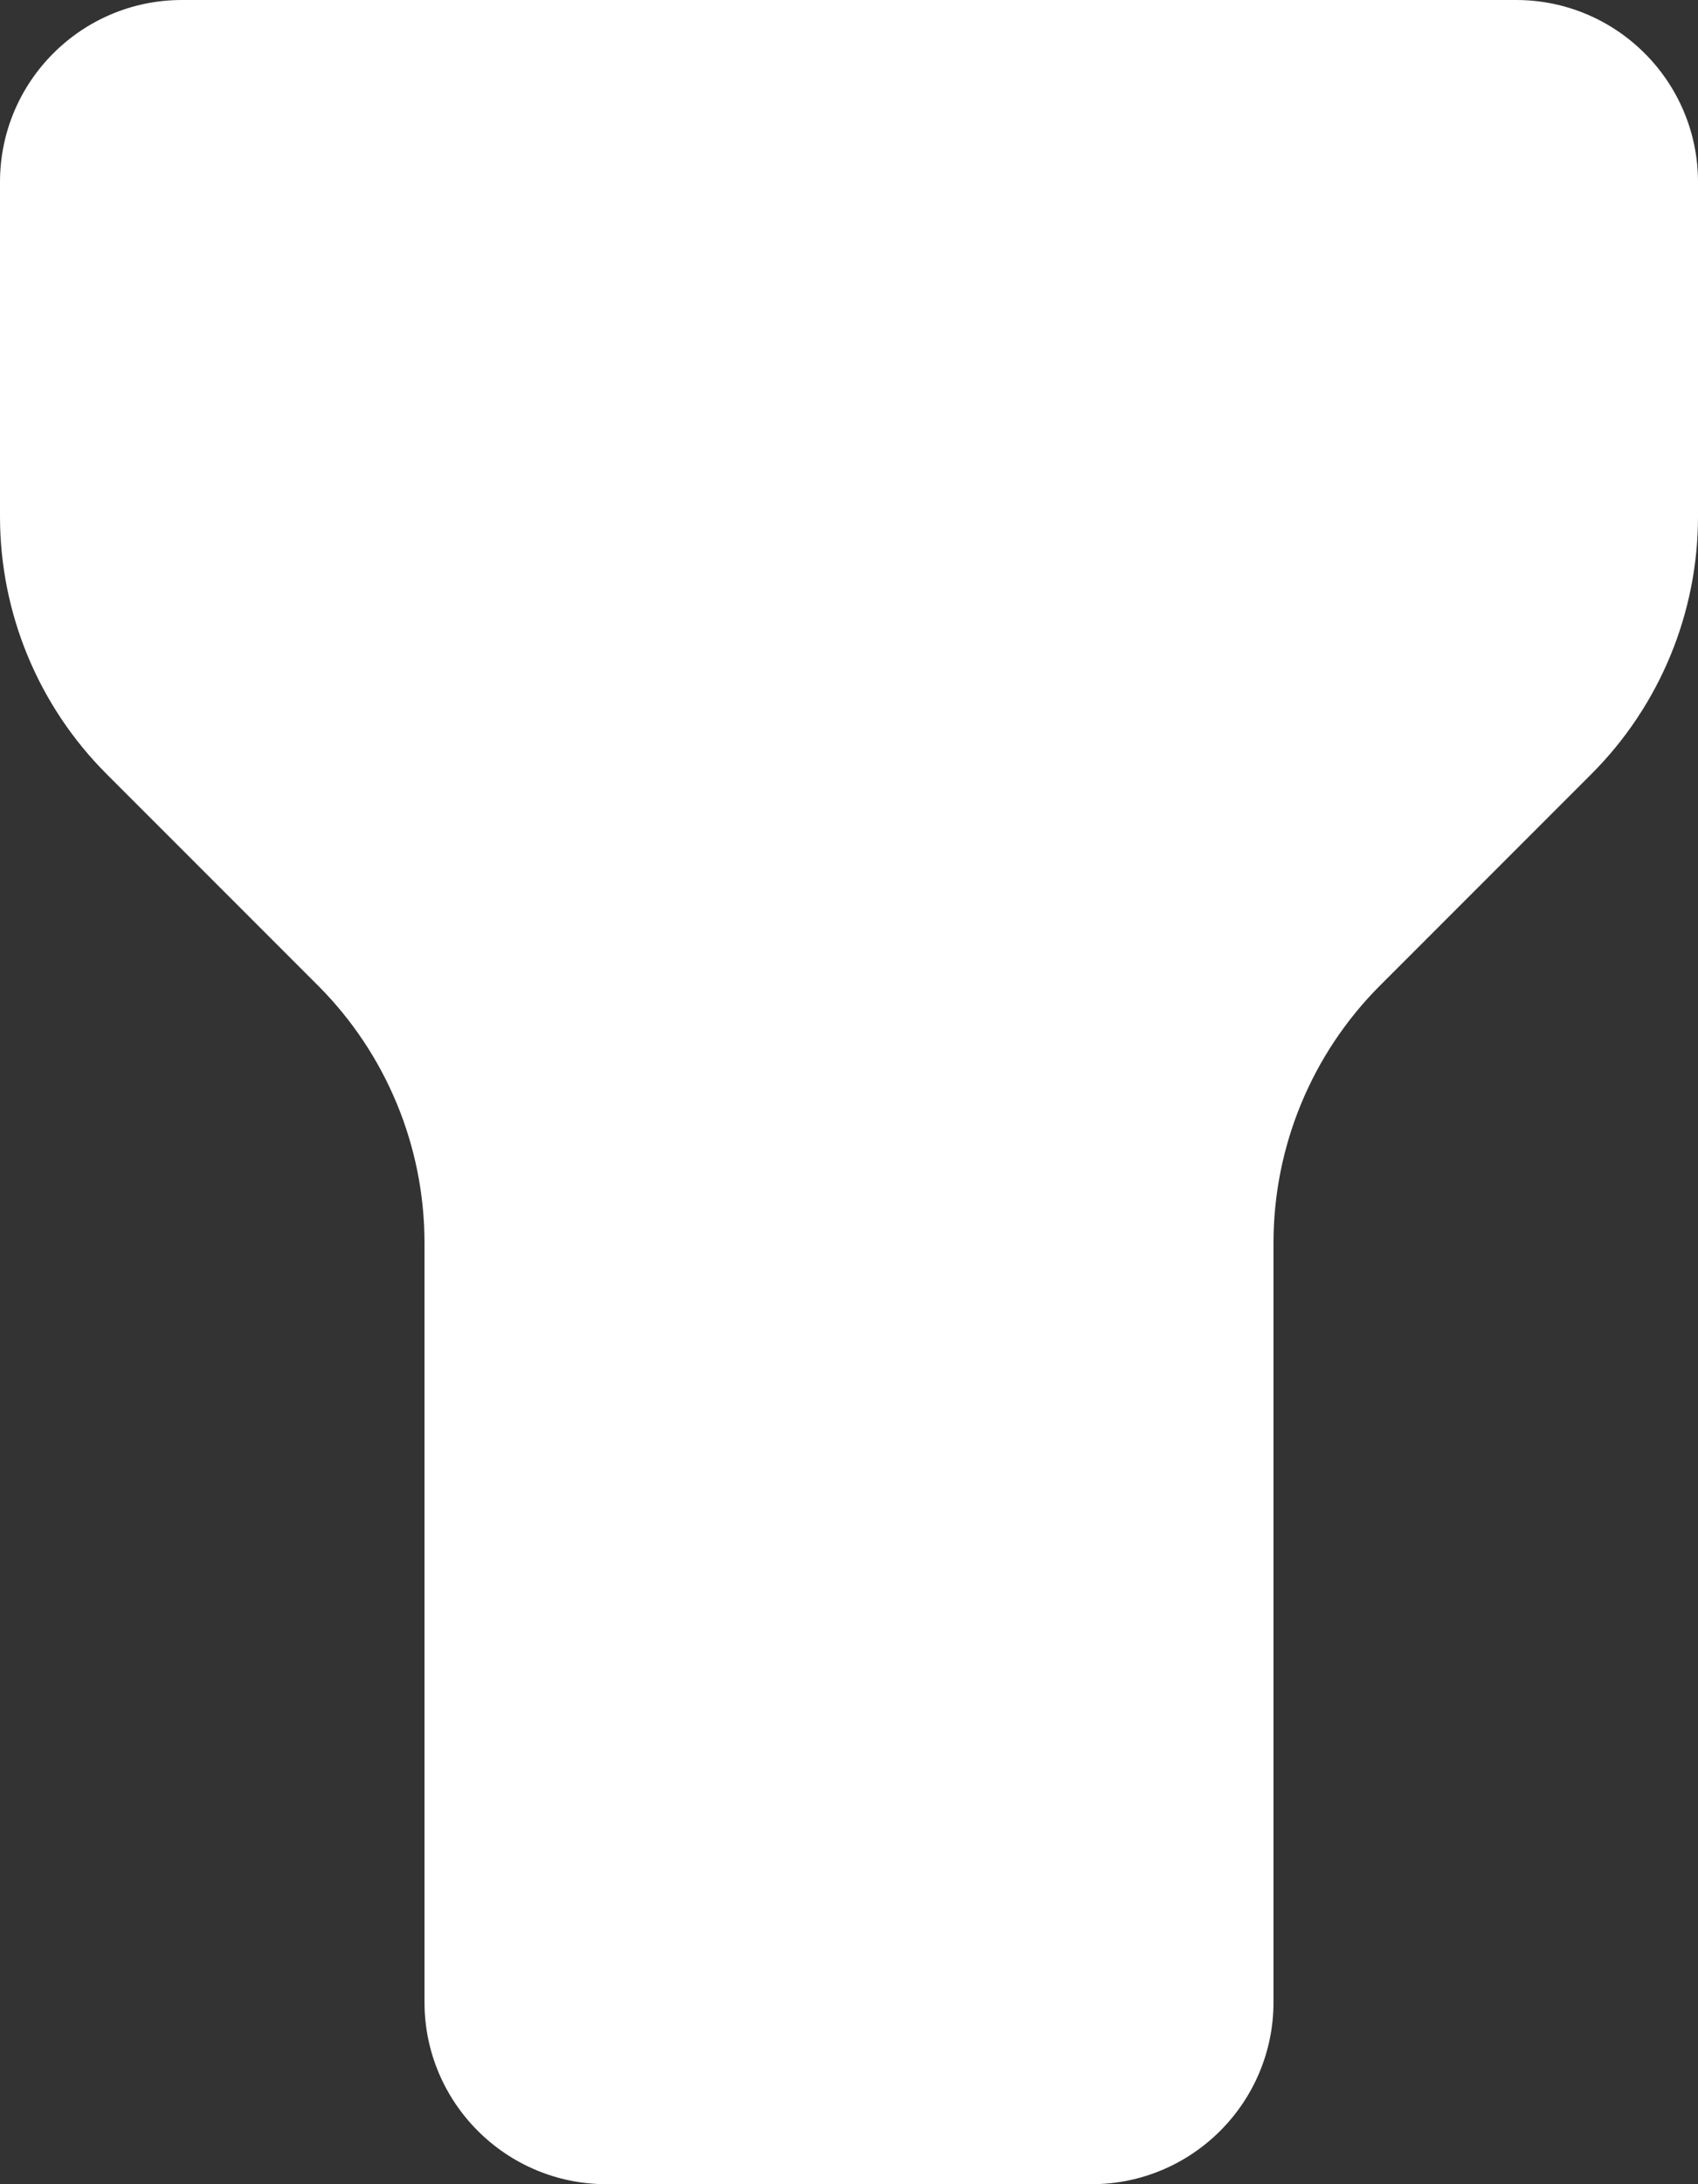 <?xml version="1.0" encoding="UTF-8"?>
<svg width="14px" height="18px" viewBox="0 0 14 18" version="1.1" xmlns="http://www.w3.org/2000/svg" xmlns:xlink="http://www.w3.org/1999/xlink">
    <rect x="0" y="0" width="14" height="18" fill="#333333" stroke="none"/>
    <title>Untitled</title>
    <g id="Page-1" stroke="none" stroke-width="1" fill="none" fill-rule="evenodd">
        <g id="Flash" fill="#FFFFFF" fill-rule="nonzero">
            <path d="M0,4.257 L0,1.5 C0,0.672 0.672,0 1.5,0 L12.5,0 C13.328,0 14,0.672 14,1.5 L14,4.257 C14,5.053 13.684,5.816 13.121,6.379 L11.379,8.121 C10.816,8.684 10.5,9.447 10.5,10.243 L10.5,16.5 C10.5,17.328 9.828,18 9,18 L5,18 C4.172,18 3.5,17.328 3.5,16.5 L3.5,10.243 C3.5,9.447 3.184,8.684 2.621,8.121 L0.879,6.379 C0.316,5.816 0,5.053 0,4.257 Z" id="Path"></path>
        </g>
    </g>
</svg>